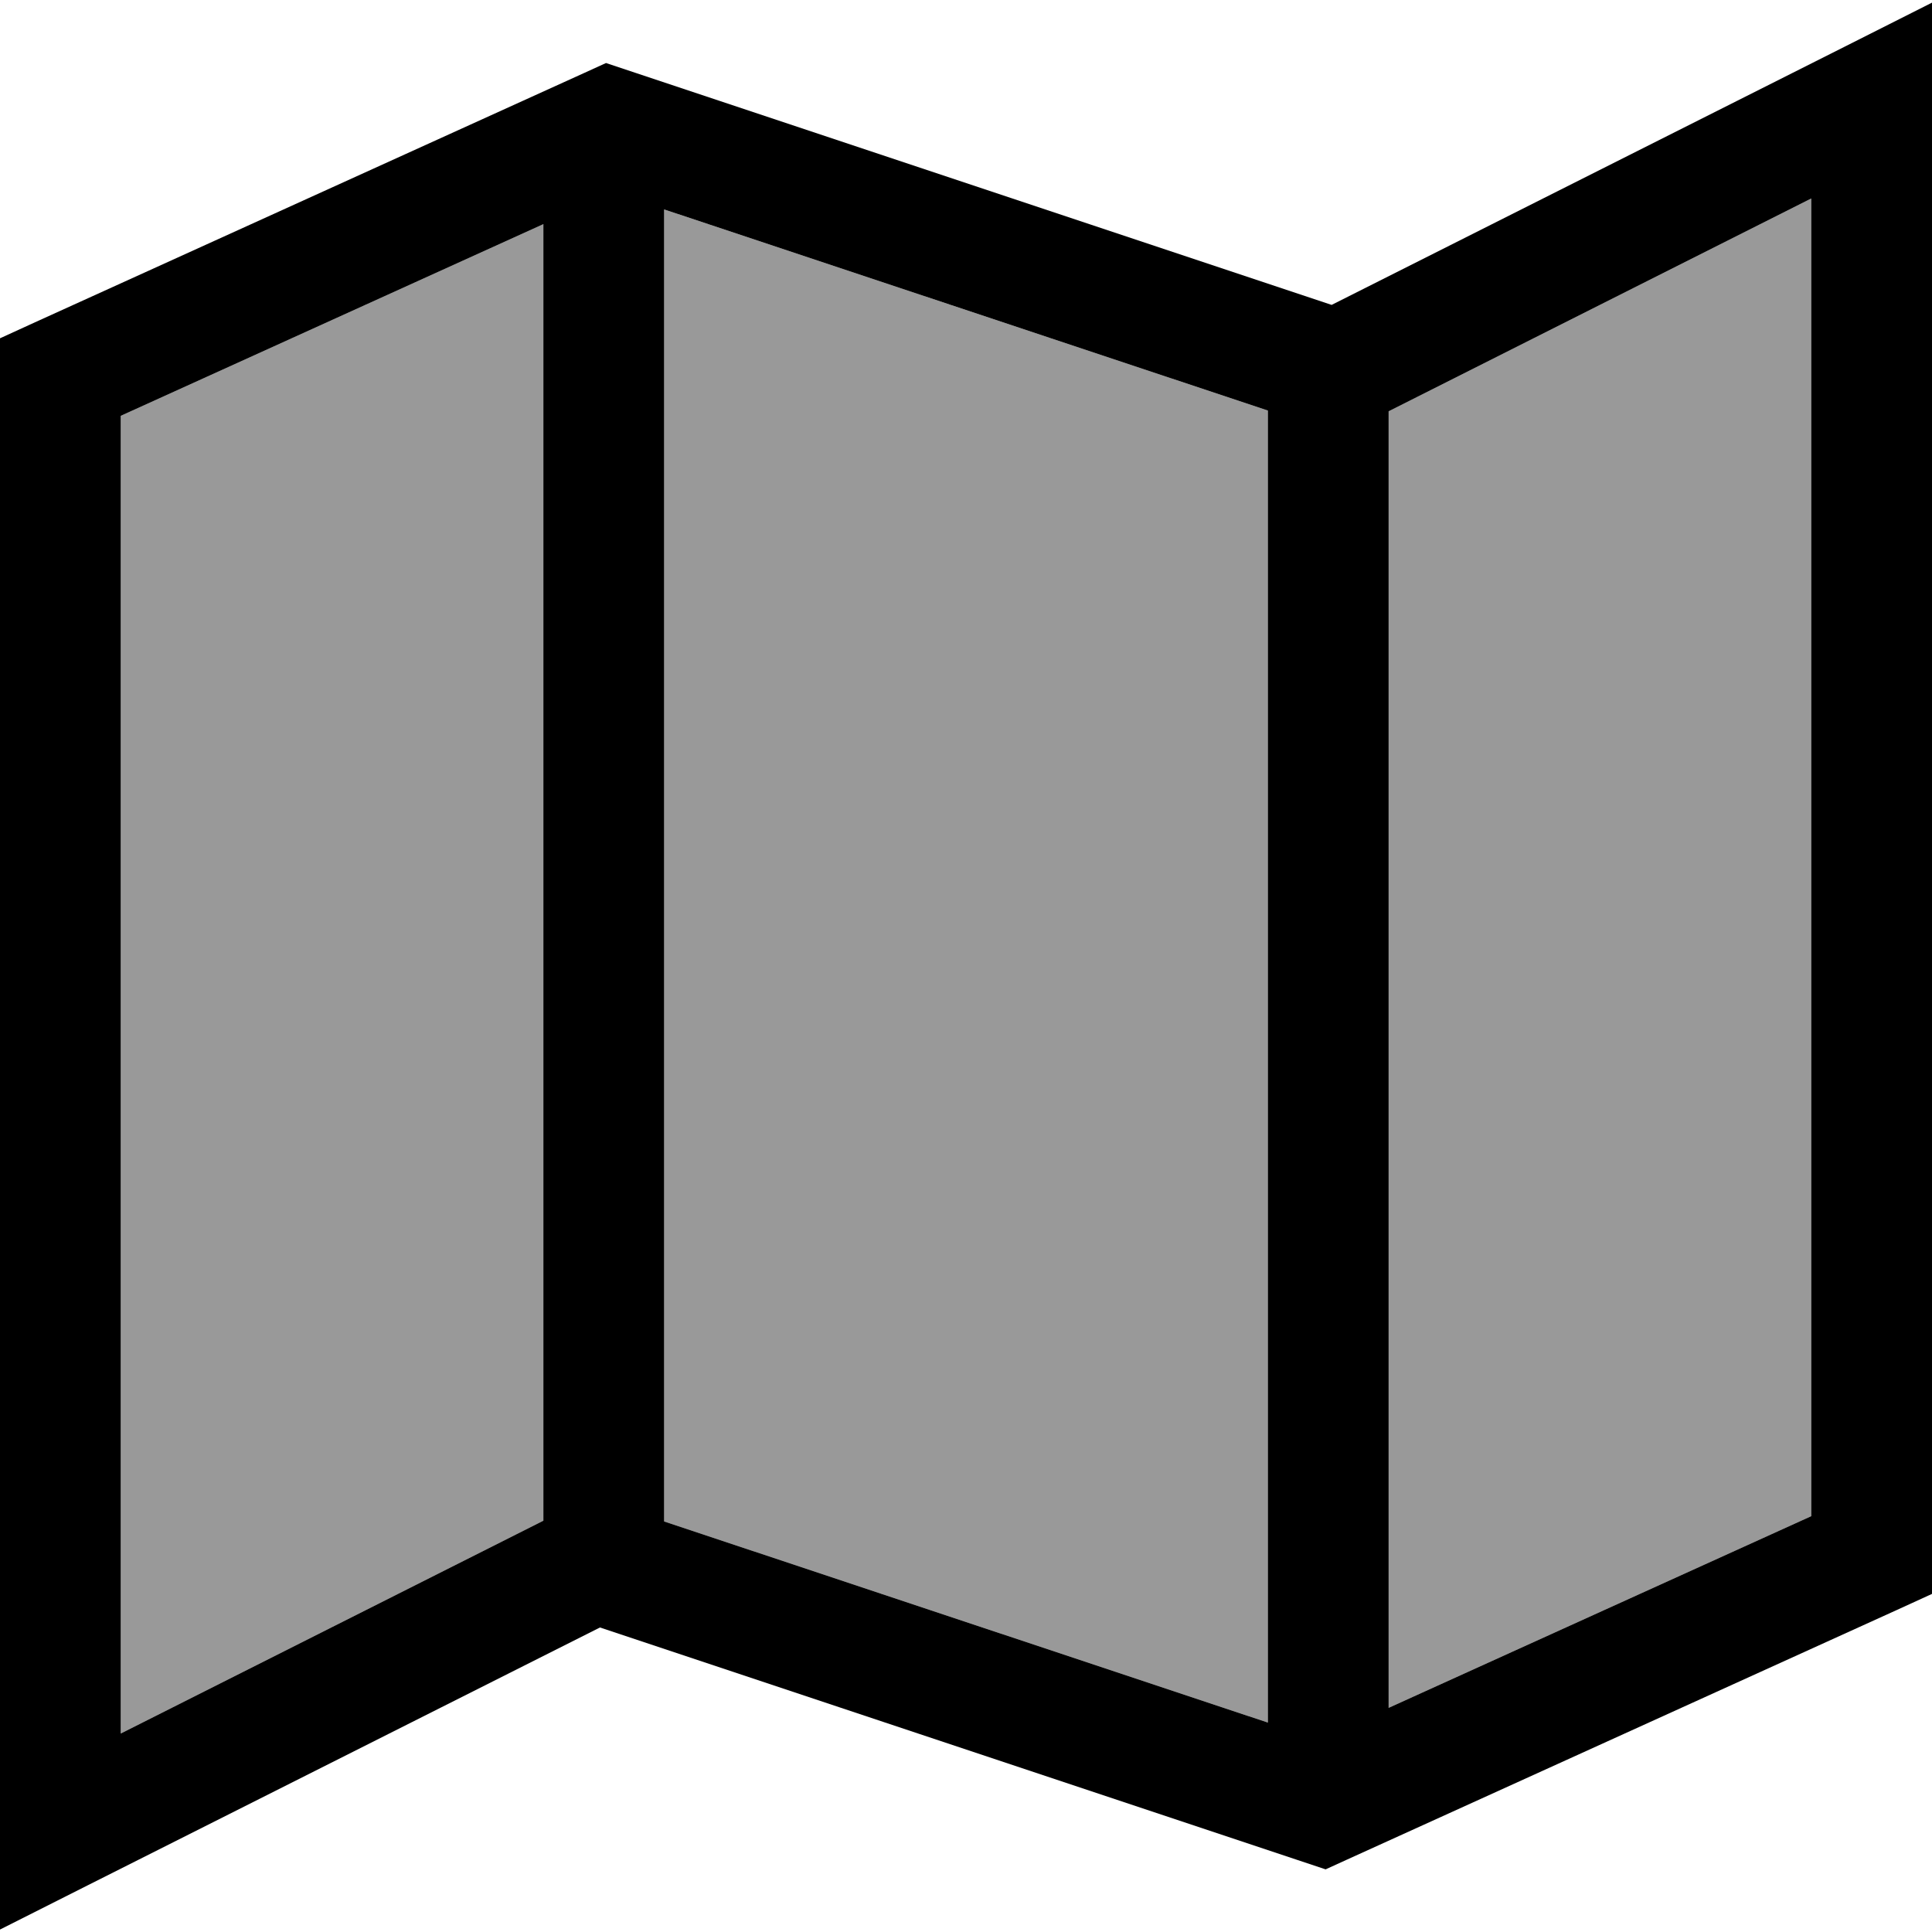 <svg xmlns="http://www.w3.org/2000/svg" viewBox="0 0 512 512"><!--! Font Awesome Pro 7.0.0 by @fontawesome - https://fontawesome.com License - https://fontawesome.com/license (Commercial License) Copyright 2025 Fonticons, Inc. --><path style="fill:currentColor;opacity:.4" d="M32 110.2l0 349.2 112-56.4 0-343.6-112 50.8zM176 55.5l0 347.7 160 53.3 0-347.7-160-53.3zM368 109l0 343.6 112-50.8 0-349.2-112 56.4z"/><path style="fill:currentColor;opacity:1" d="M512 26.7l0-26-23.2 11.7-135.9 68.4-186.3-62.1-6-2-5.7 2.6-145.6 66.1-9.4 4.3 0 421.7 23.2-11.7 135.9-68.4 186.3 62.1 6 2 5.7-2.6 145.6-66.1 9.4-4.3 0-395.7zM368 109l112-56.4 0 349.2-112 50.8 0-343.6zm-32-.2l0 347.7-160-53.3 0-347.7 160 53.3zM144 403L32 459.4 32 110.2 144 59.4 144 403z"/></svg>